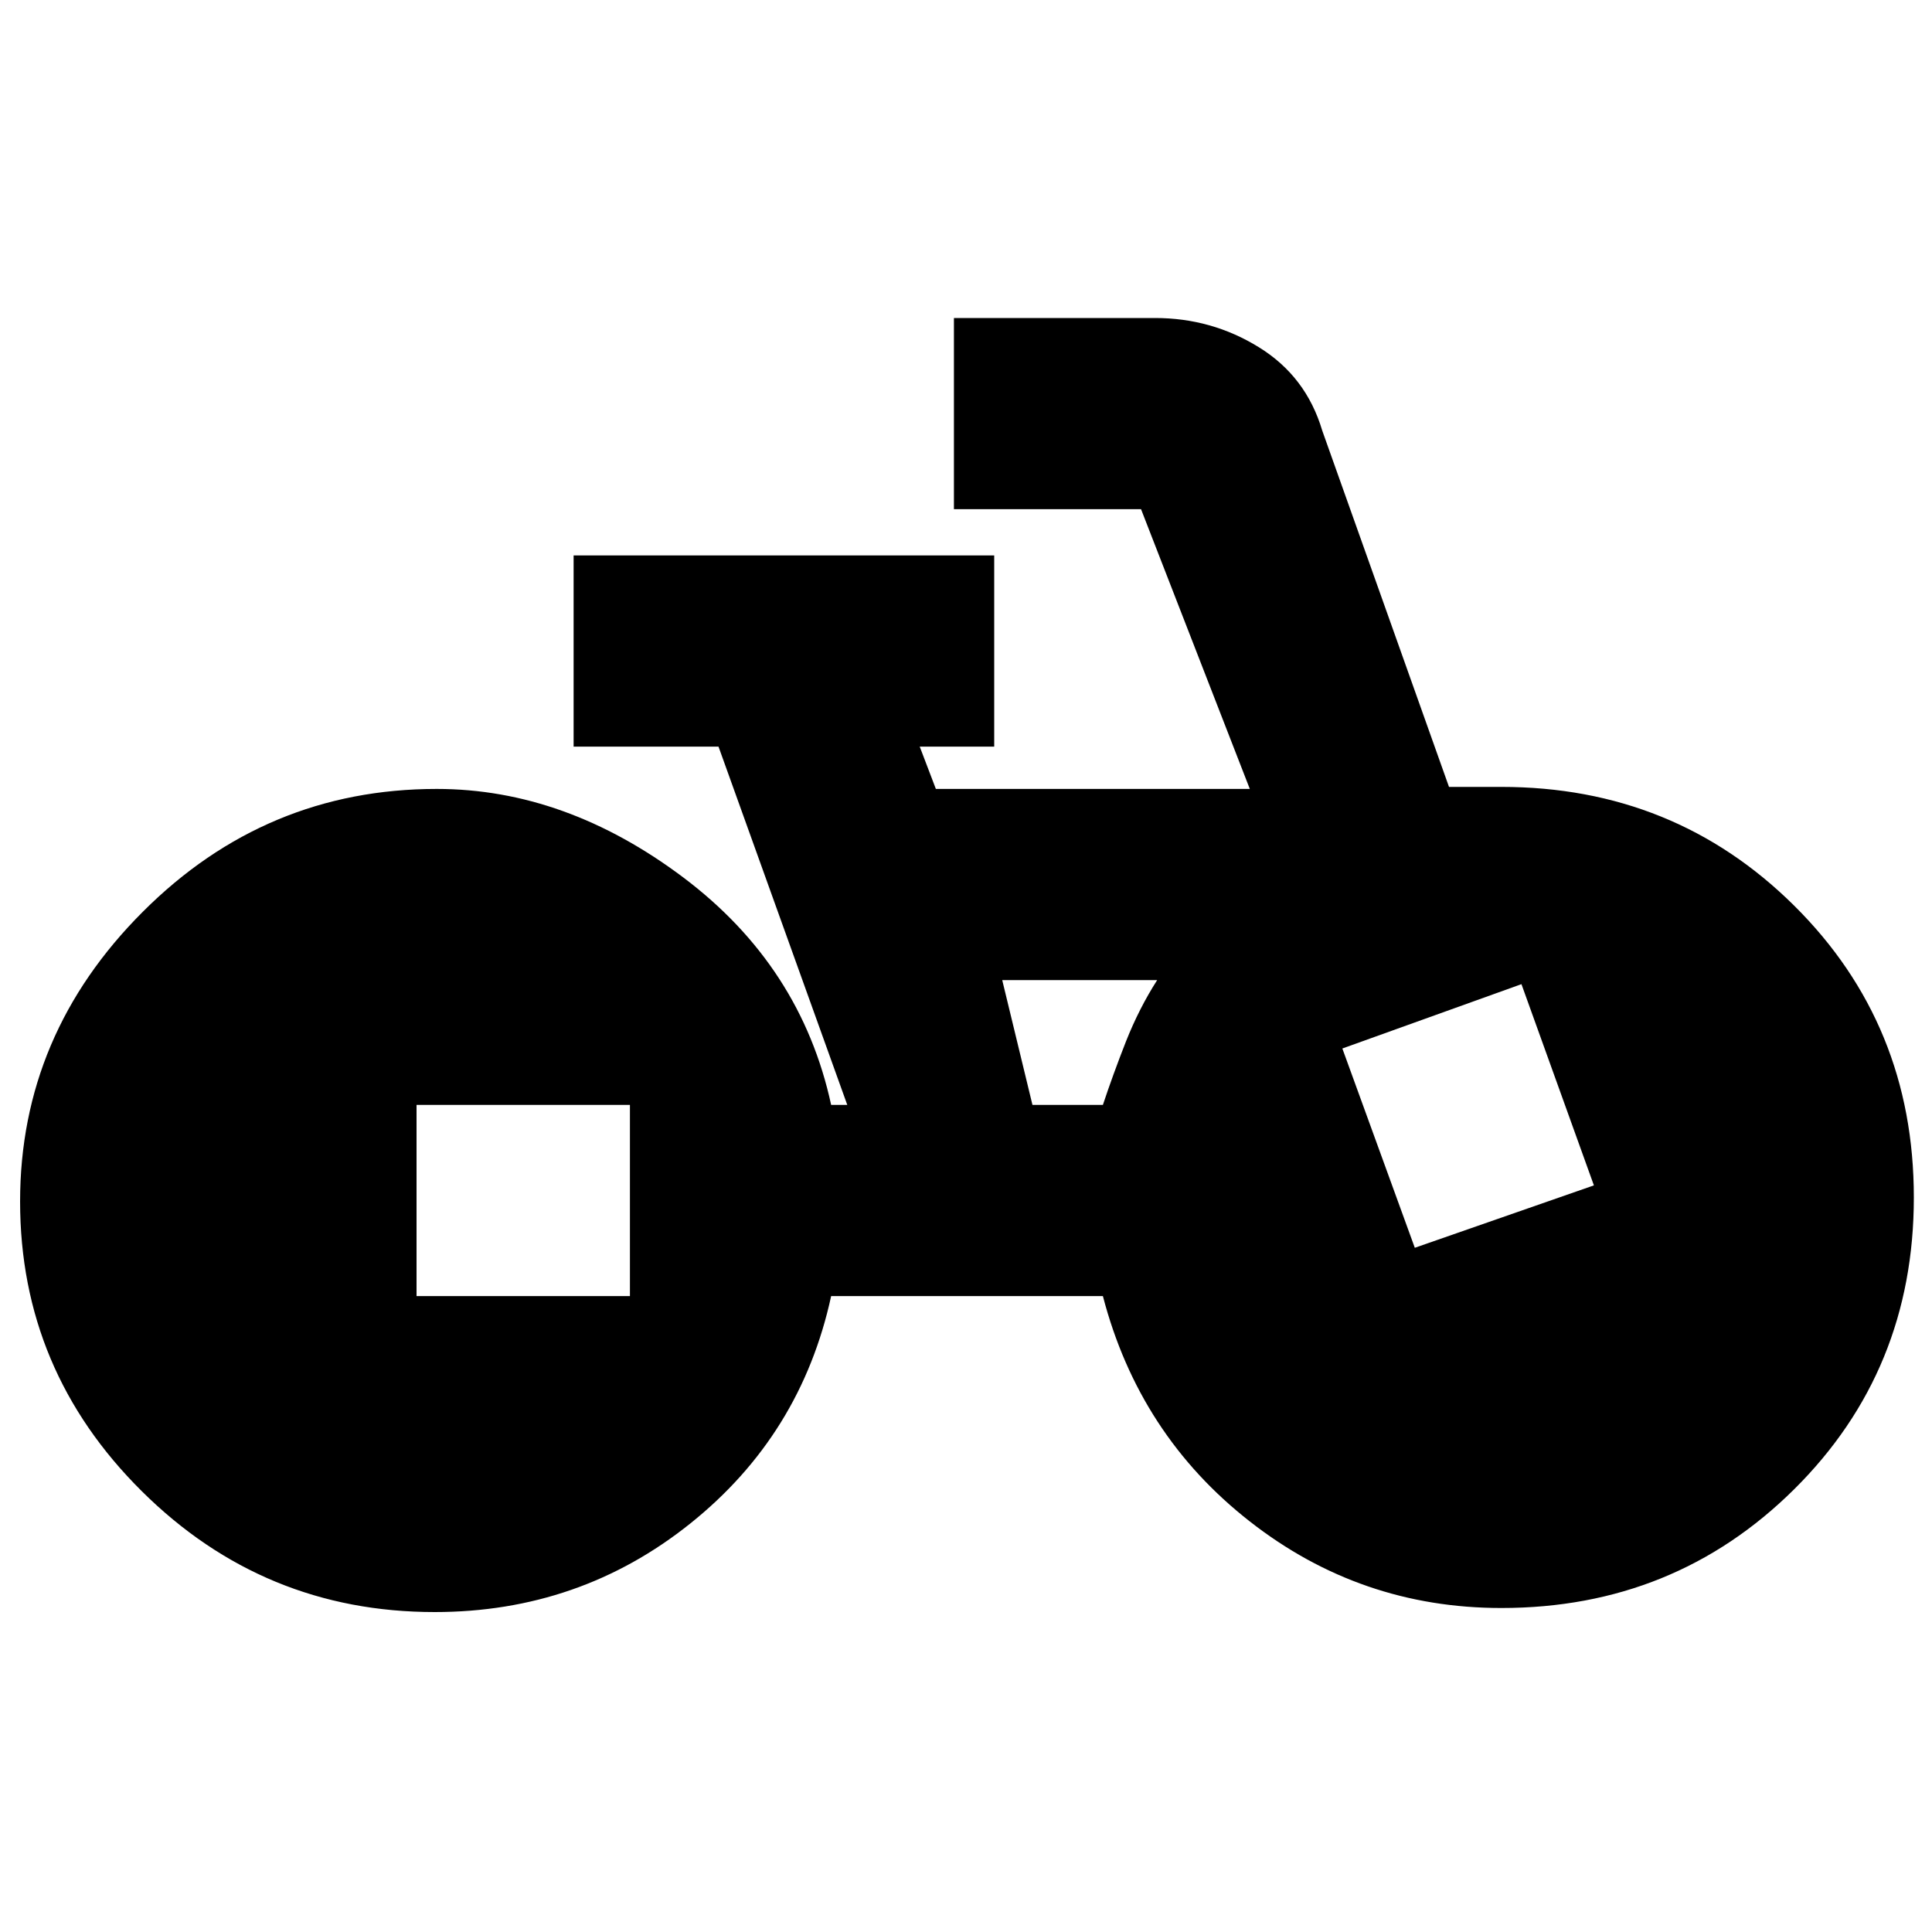 <svg xmlns="http://www.w3.org/2000/svg" height="20" width="20"><path d="M4.5 16.688q-1.771 0-3.031-1.25-1.261-1.25-1.261-3 0-1.73 1.271-3Q2.75 8.167 4.521 8.167q1.333 0 2.552.916 1.219.917 1.531 2.355h.167L7.438 7.729h-1.5V5.75h4.354v1.979h-.771l.167.438h3.25l-1.126-2.896H9.875V3.292h2.083q.584 0 1.073.302.49.302.657.864L15 8.146h.542q1.791 0 3.031 1.229 1.239 1.229 1.239 3.021 0 1.792-1.239 3.021-1.24 1.229-3.031 1.229-1.459 0-2.604-.896-1.146-.896-1.521-2.333H8.604q-.312 1.437-1.458 2.354t-2.646.917Zm6.188-5.25h.729q.104-.313.239-.657.136-.343.323-.635h-1.604Zm3.958 1.479 1.854-.646-.75-2.083-1.854.666Zm-10.334.5h2.209v-1.979H4.312Z"/></svg>